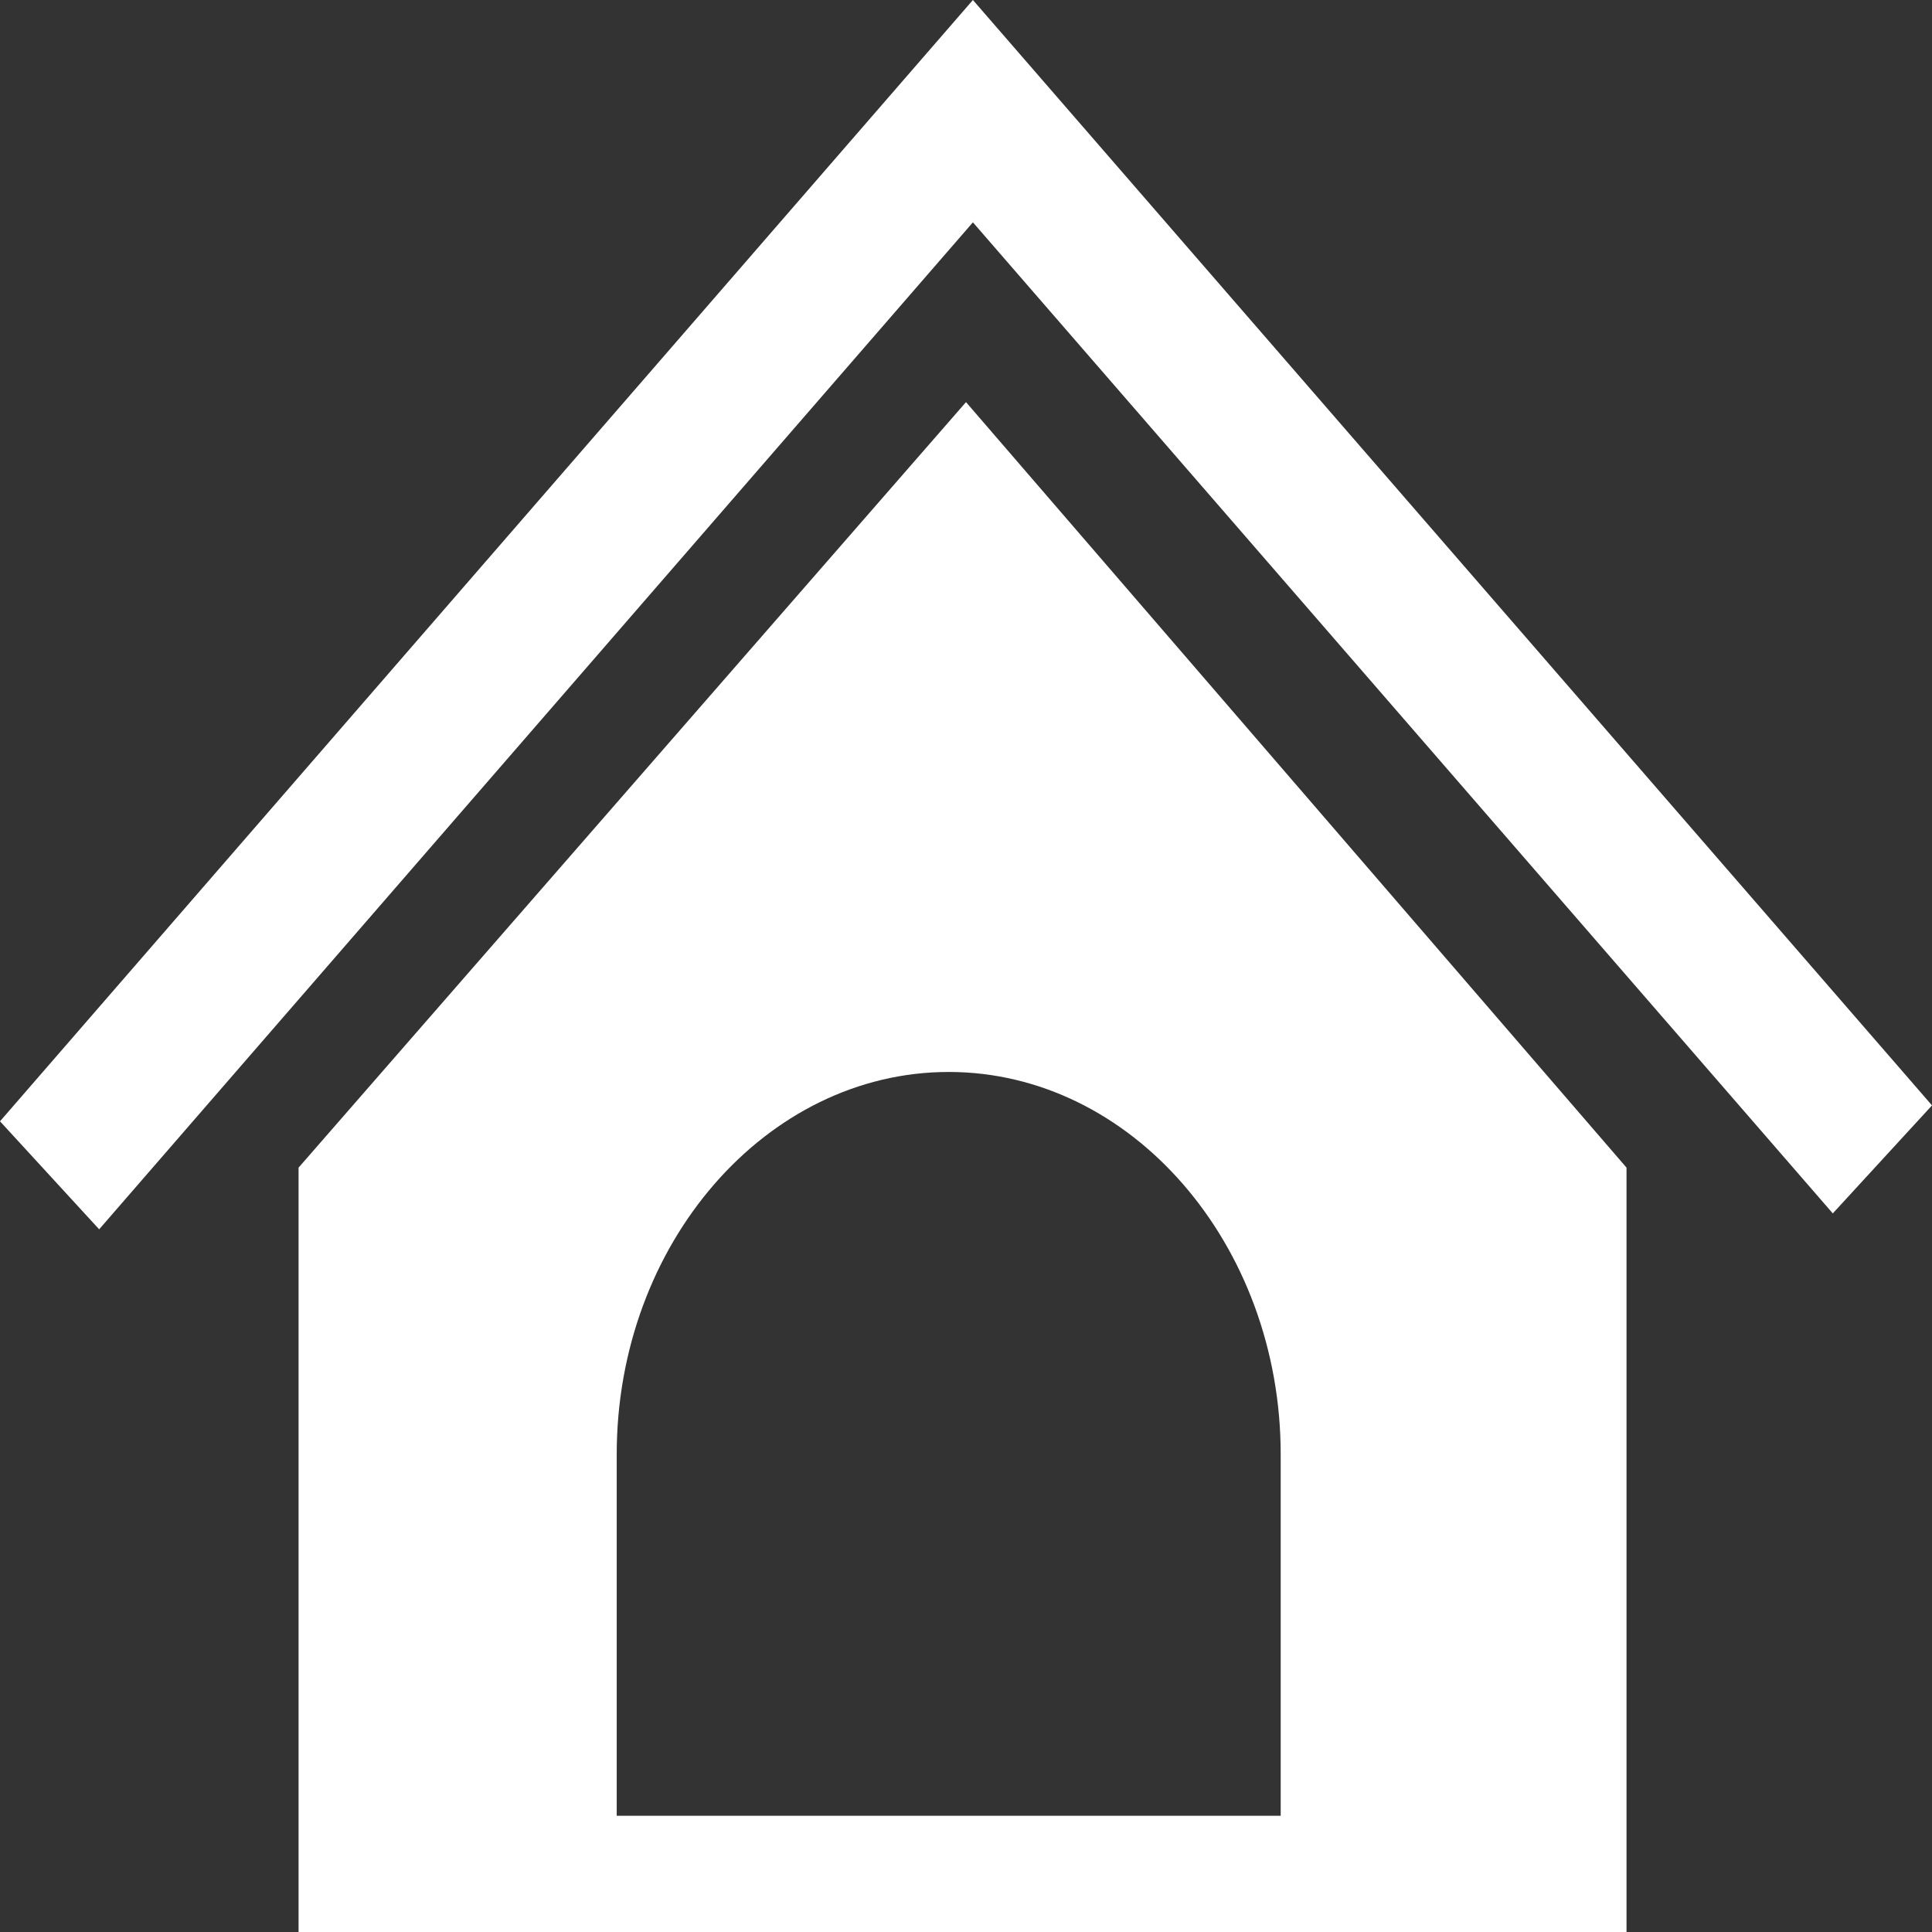 <svg width="52" height="52" viewBox="0 0 52 52" fill="none" xmlns="http://www.w3.org/2000/svg">
<rect x="0" y="0" width="52" height="52" fill="#333333" stroke="none"/>
<g id="row1">
<path id="icon:3_2_" d="M2.669 33.087L0 30.18L26.186 0L52 29.752L49.33 32.659L26.186 5.984L2.669 33.087ZM43.778 31.427V52H8.036V31.427L26 10.823L43.778 31.427ZM34.47 48.872V39.143C34.47 36.318 33.465 33.742 31.845 31.876C30.226 30.009 27.992 28.852 25.535 28.852C20.62 28.852 16.599 33.481 16.599 39.143V48.872H34.47Z" fill="white"/>
</g>
</svg>
